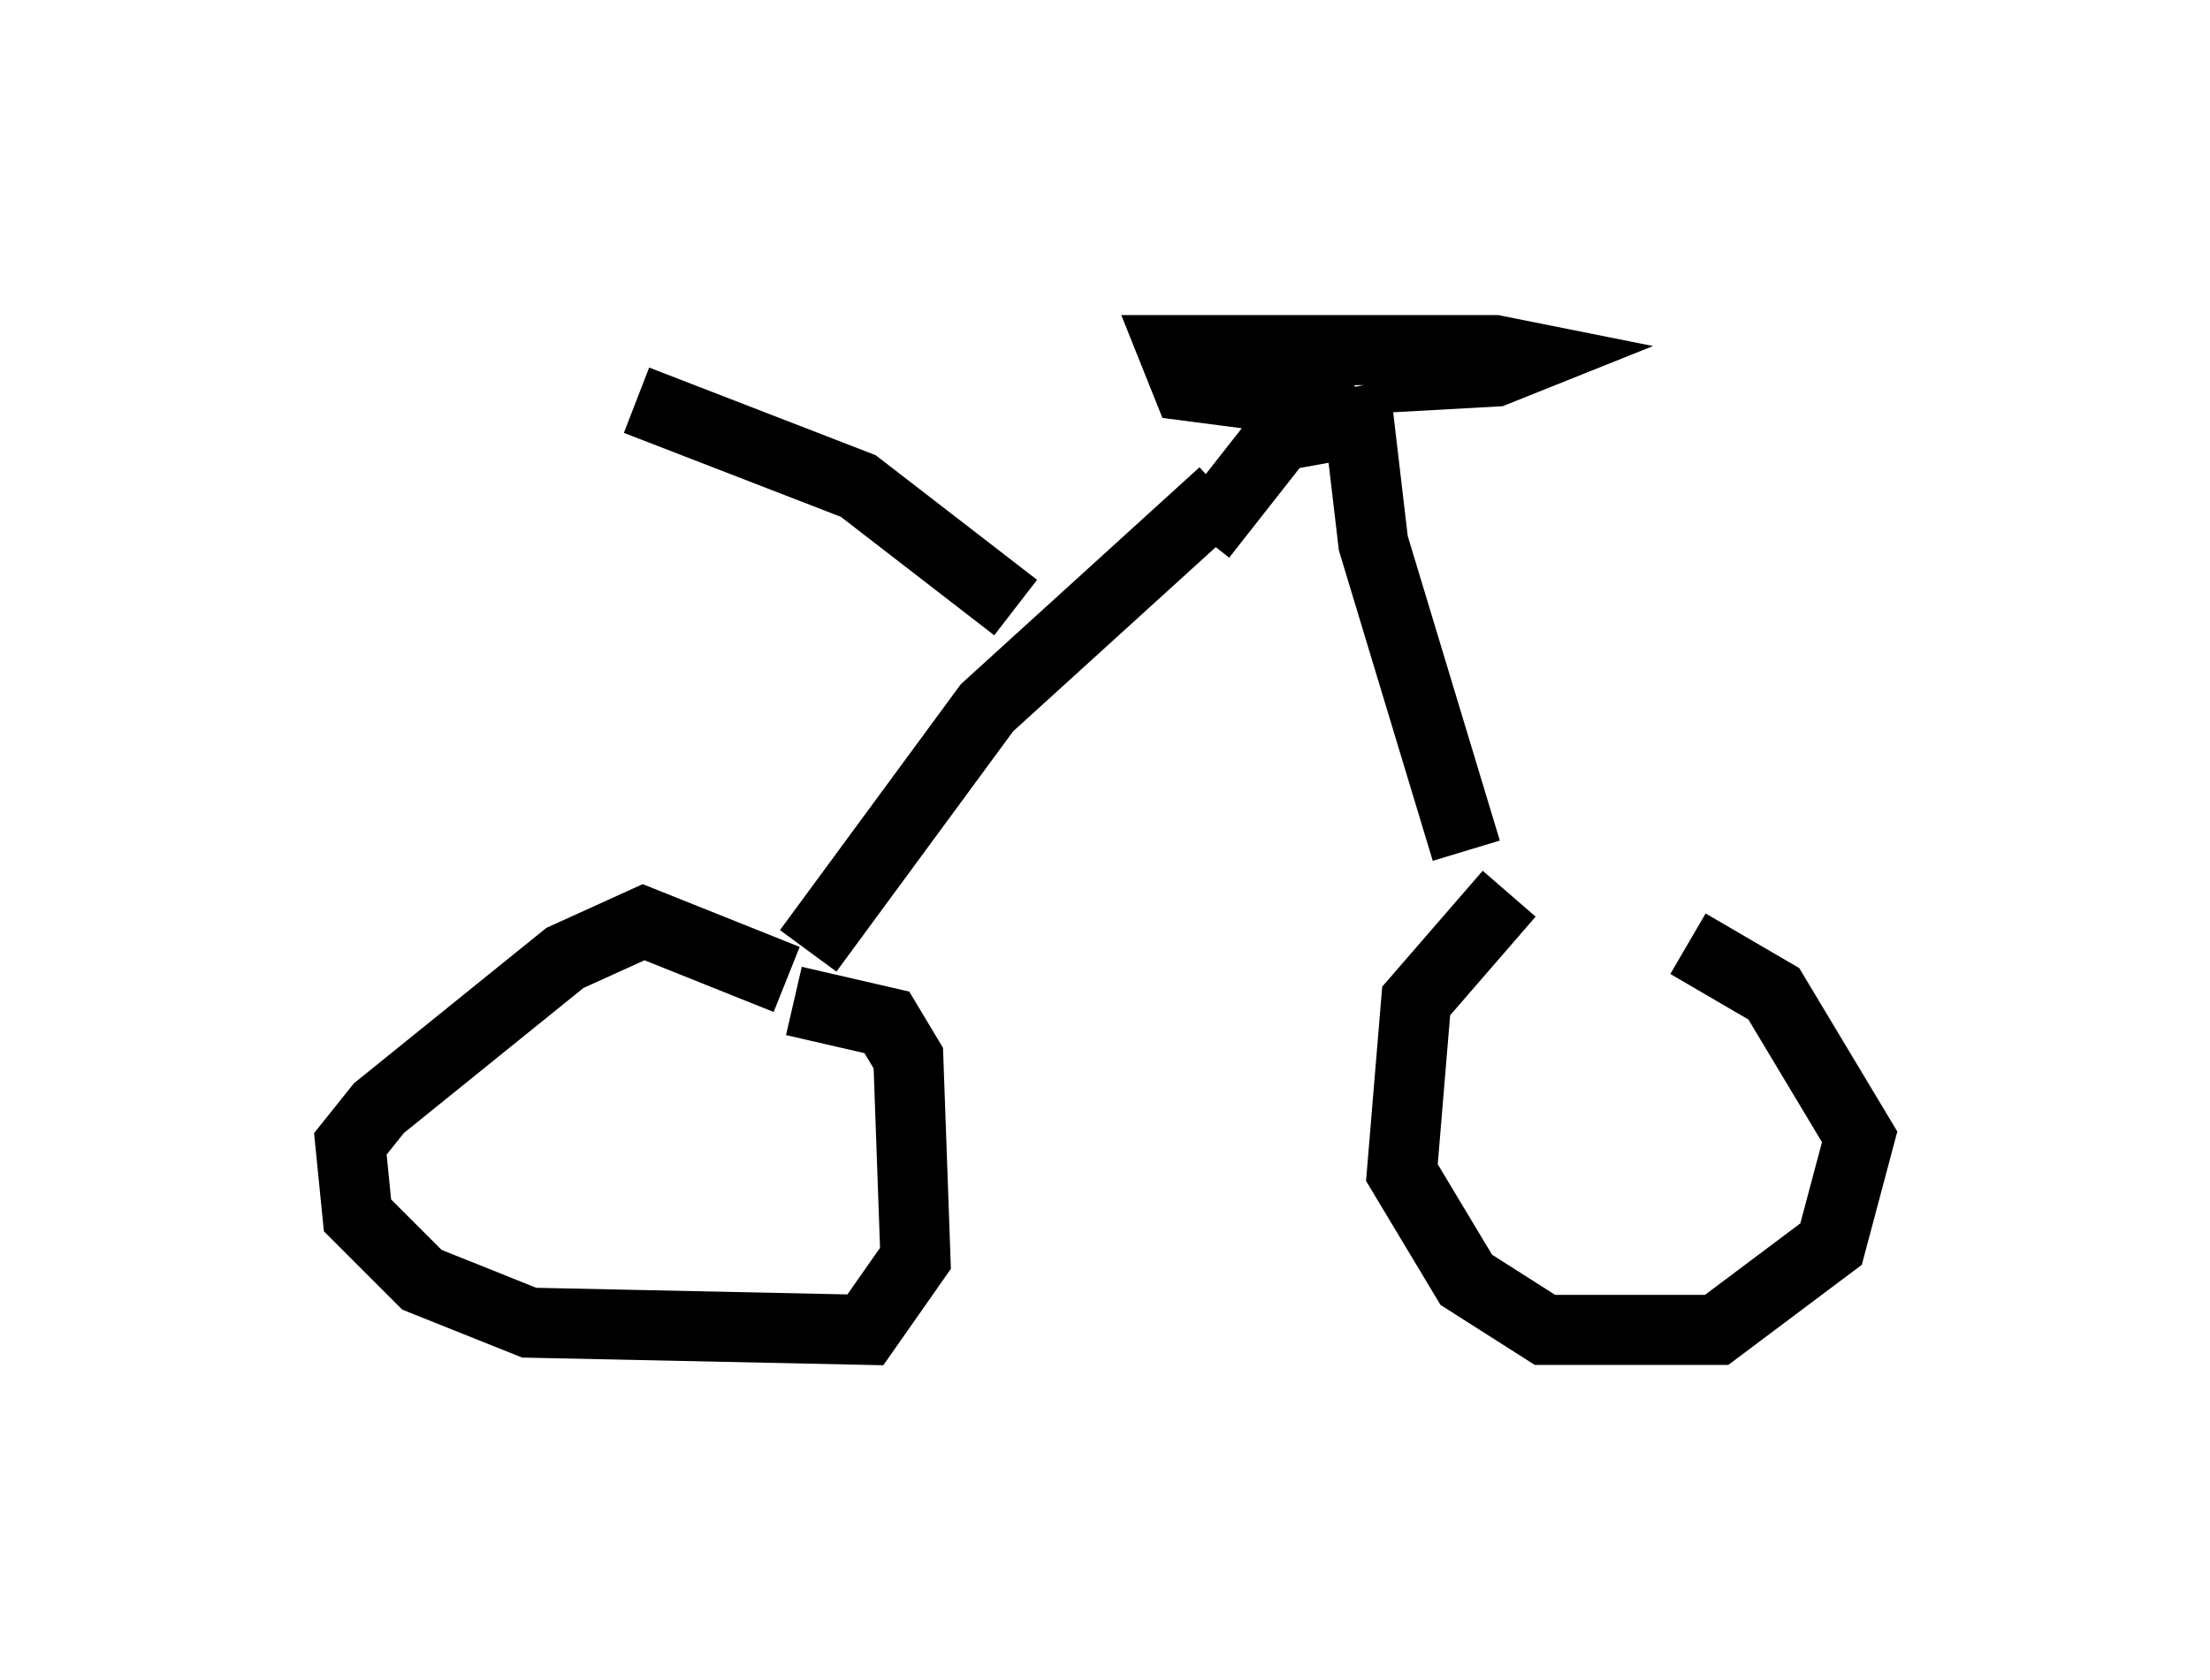 <?xml version="1.0" encoding="utf-8" ?>
<svg baseProfile="full" height="23.986" version="1.1" width="31.54" xmlns="http://www.w3.org/2000/svg" xmlns:ev="http://www.w3.org/2001/xml-events" xmlns:xlink="http://www.w3.org/1999/xlink"><defs /><rect fill="white" height="23.986" width="31.54" x="0" y="0" /><path d="M24.498, 12.248 m-2.96, 0.51 l-1.327, 1.531 -0.204, 2.45 l0.919, 1.531 1.123, 0.715 l2.45, 0.0 1.633, -1.225 l0.408, -1.531 -1.225, -2.042 l-1.225, -0.715 m-12.863, 0.51 l-2.042, -0.817 -1.123, 0.51 l-2.654, 2.144 -0.408, 0.51 l0.102, 1.021 0.919, 0.919 l1.531, 0.613 4.798, 0.102 l0.715, -1.021 -0.102, -2.858 l-0.306, -0.51 -1.327, -0.306 m0.204, -0.715 l2.552, -3.471 3.369, -3.063 m3.471, 5.104 l-1.327, -4.39 -0.204, -1.735 l-1.123, 0.204 -1.123, 1.429 m2.144, -1.838 l-2.348, -0.306 -0.204, -0.51 l4.594, 0.0 0.51, 0.102 l-0.51, 0.204 -1.838, 0.102 m-5.002, 3.267 l-2.246, -1.735 -3.165, -1.225 " fill="none" stroke="black" stroke-width="1" /></svg>